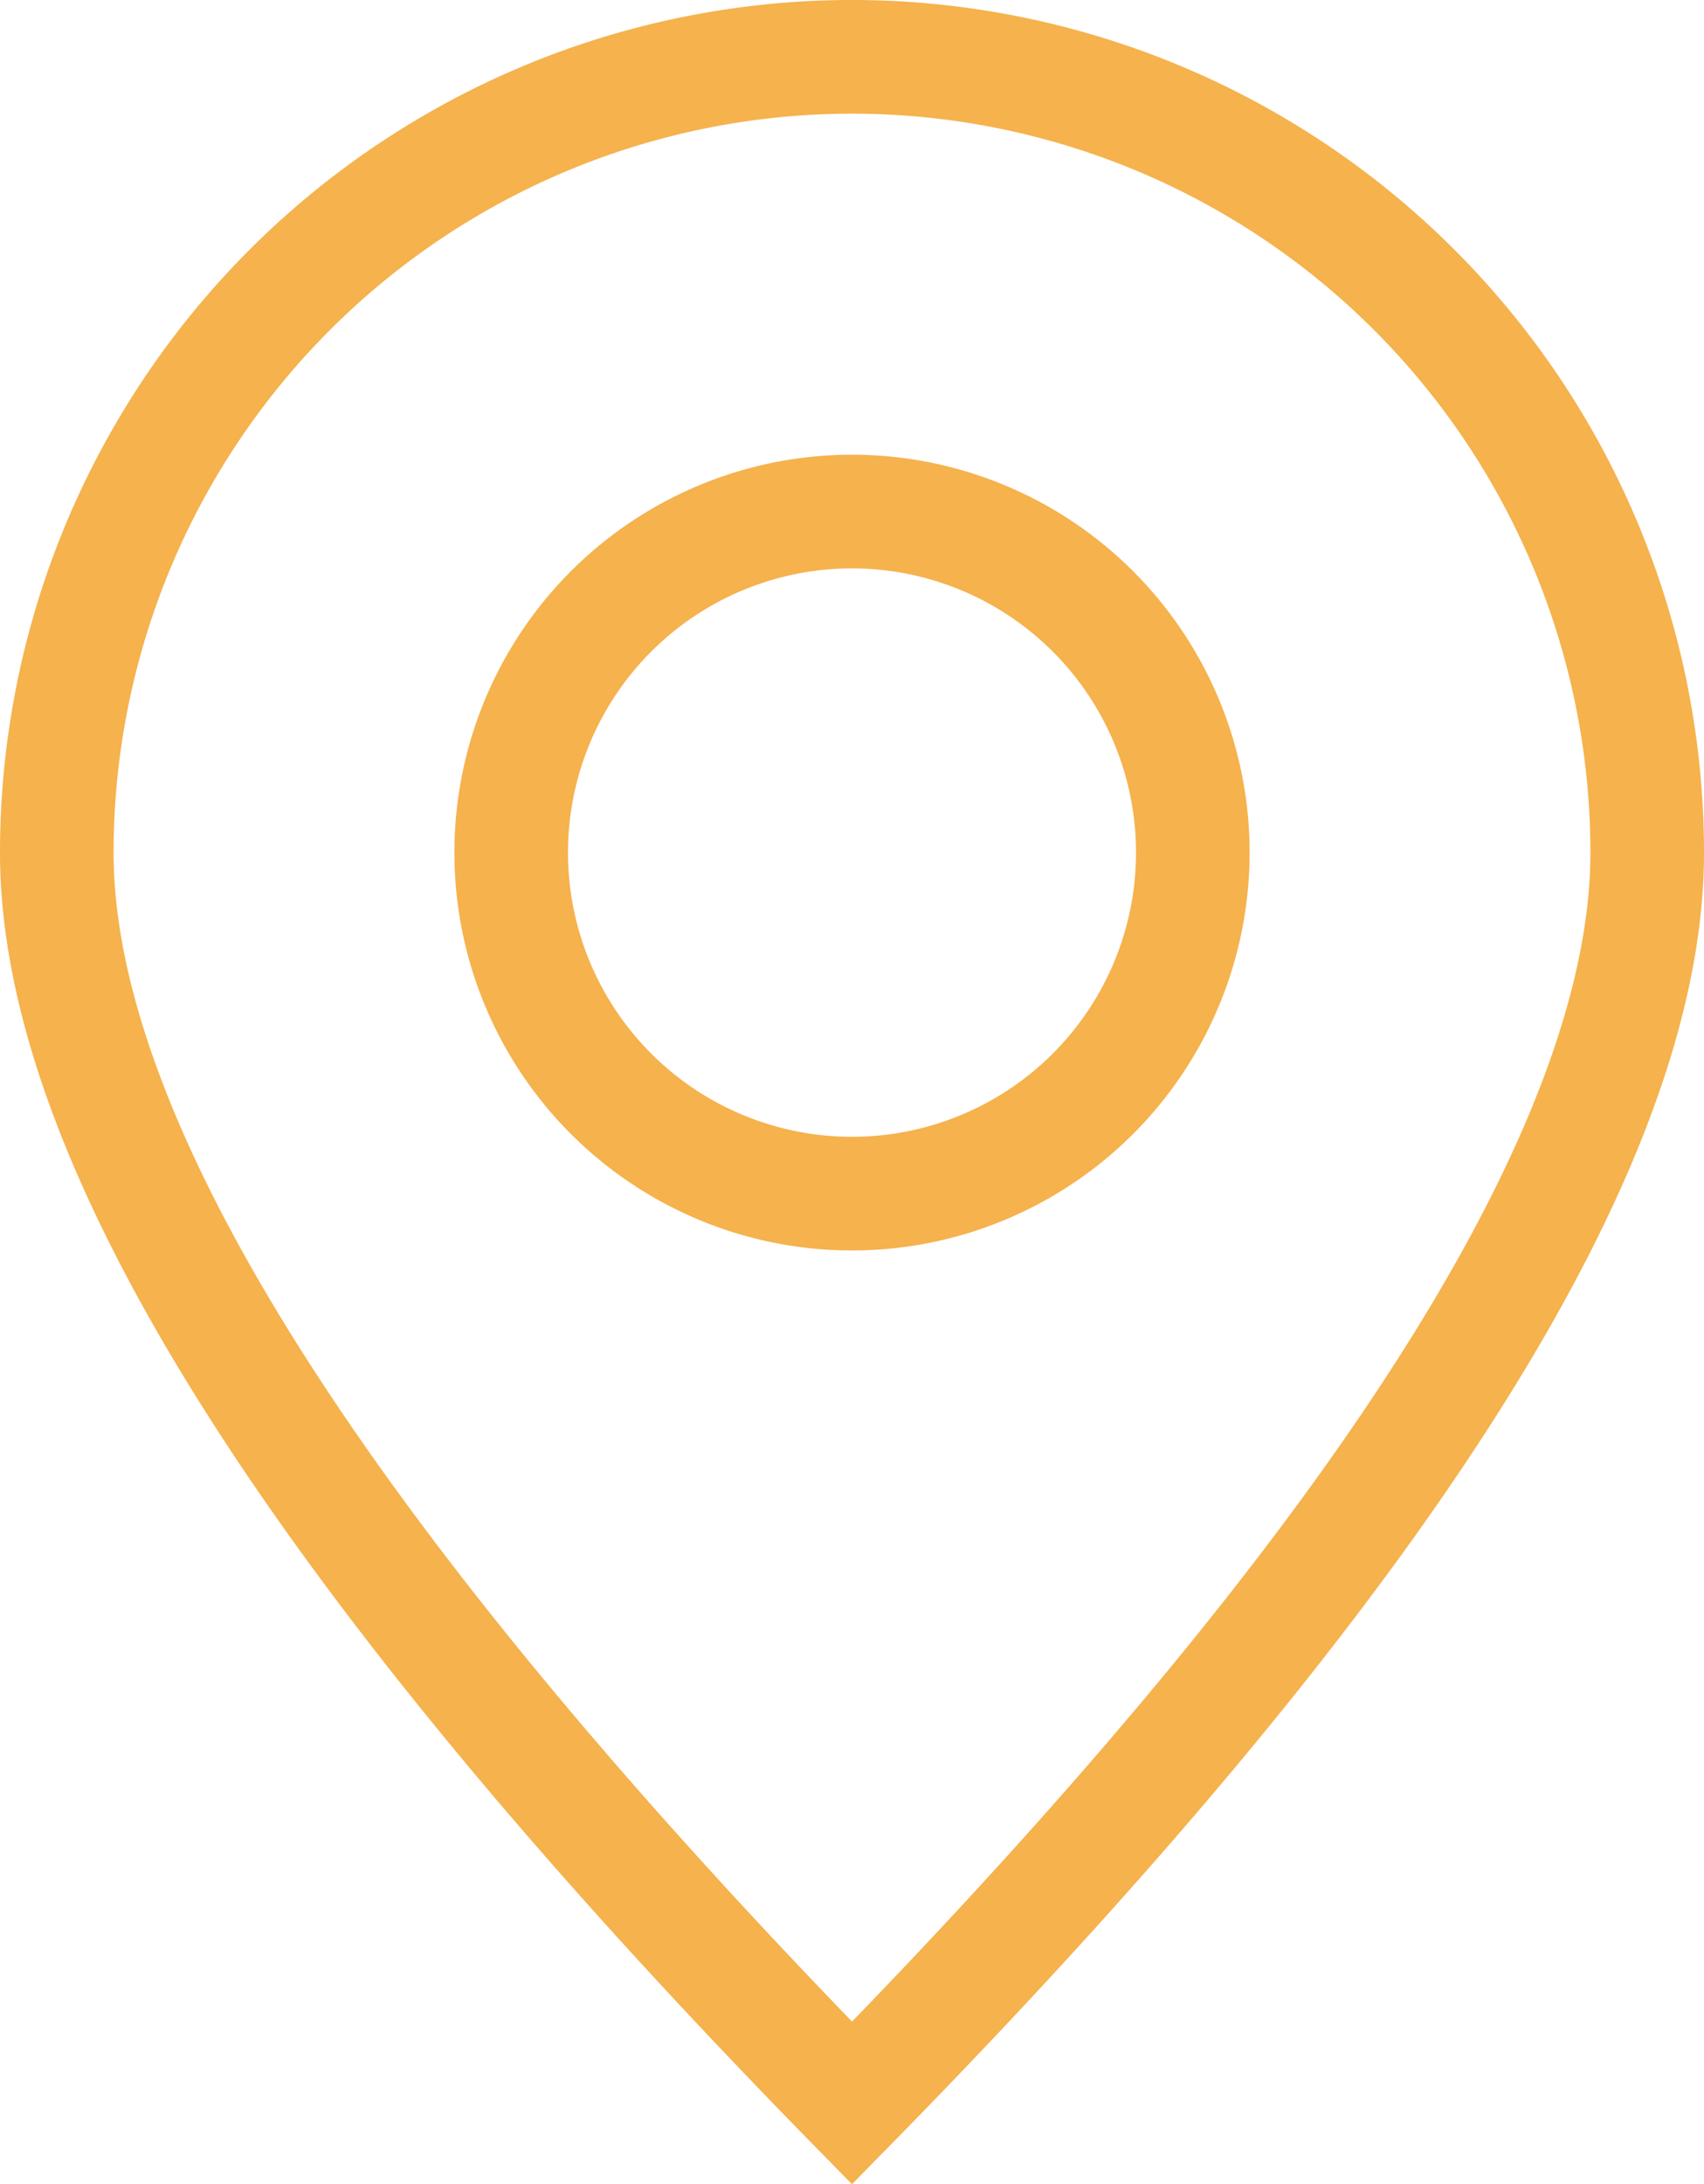 <svg xmlns="http://www.w3.org/2000/svg" width="15" height="19.21" viewBox="0 0 15 19.21">
  <title>pinpoint</title>
  <path d="M7.5.5a7,7,0,0,1,7,7q0,3.87-7,11-7-7.14-7-11A7,7,0,0,1,7.5.5Zm0,4a3,3,0,1,0,3,3A3,3,0,0,0,7.5,4.5Z" style="fill: none;stroke: #f5b24d"/>
</svg>
